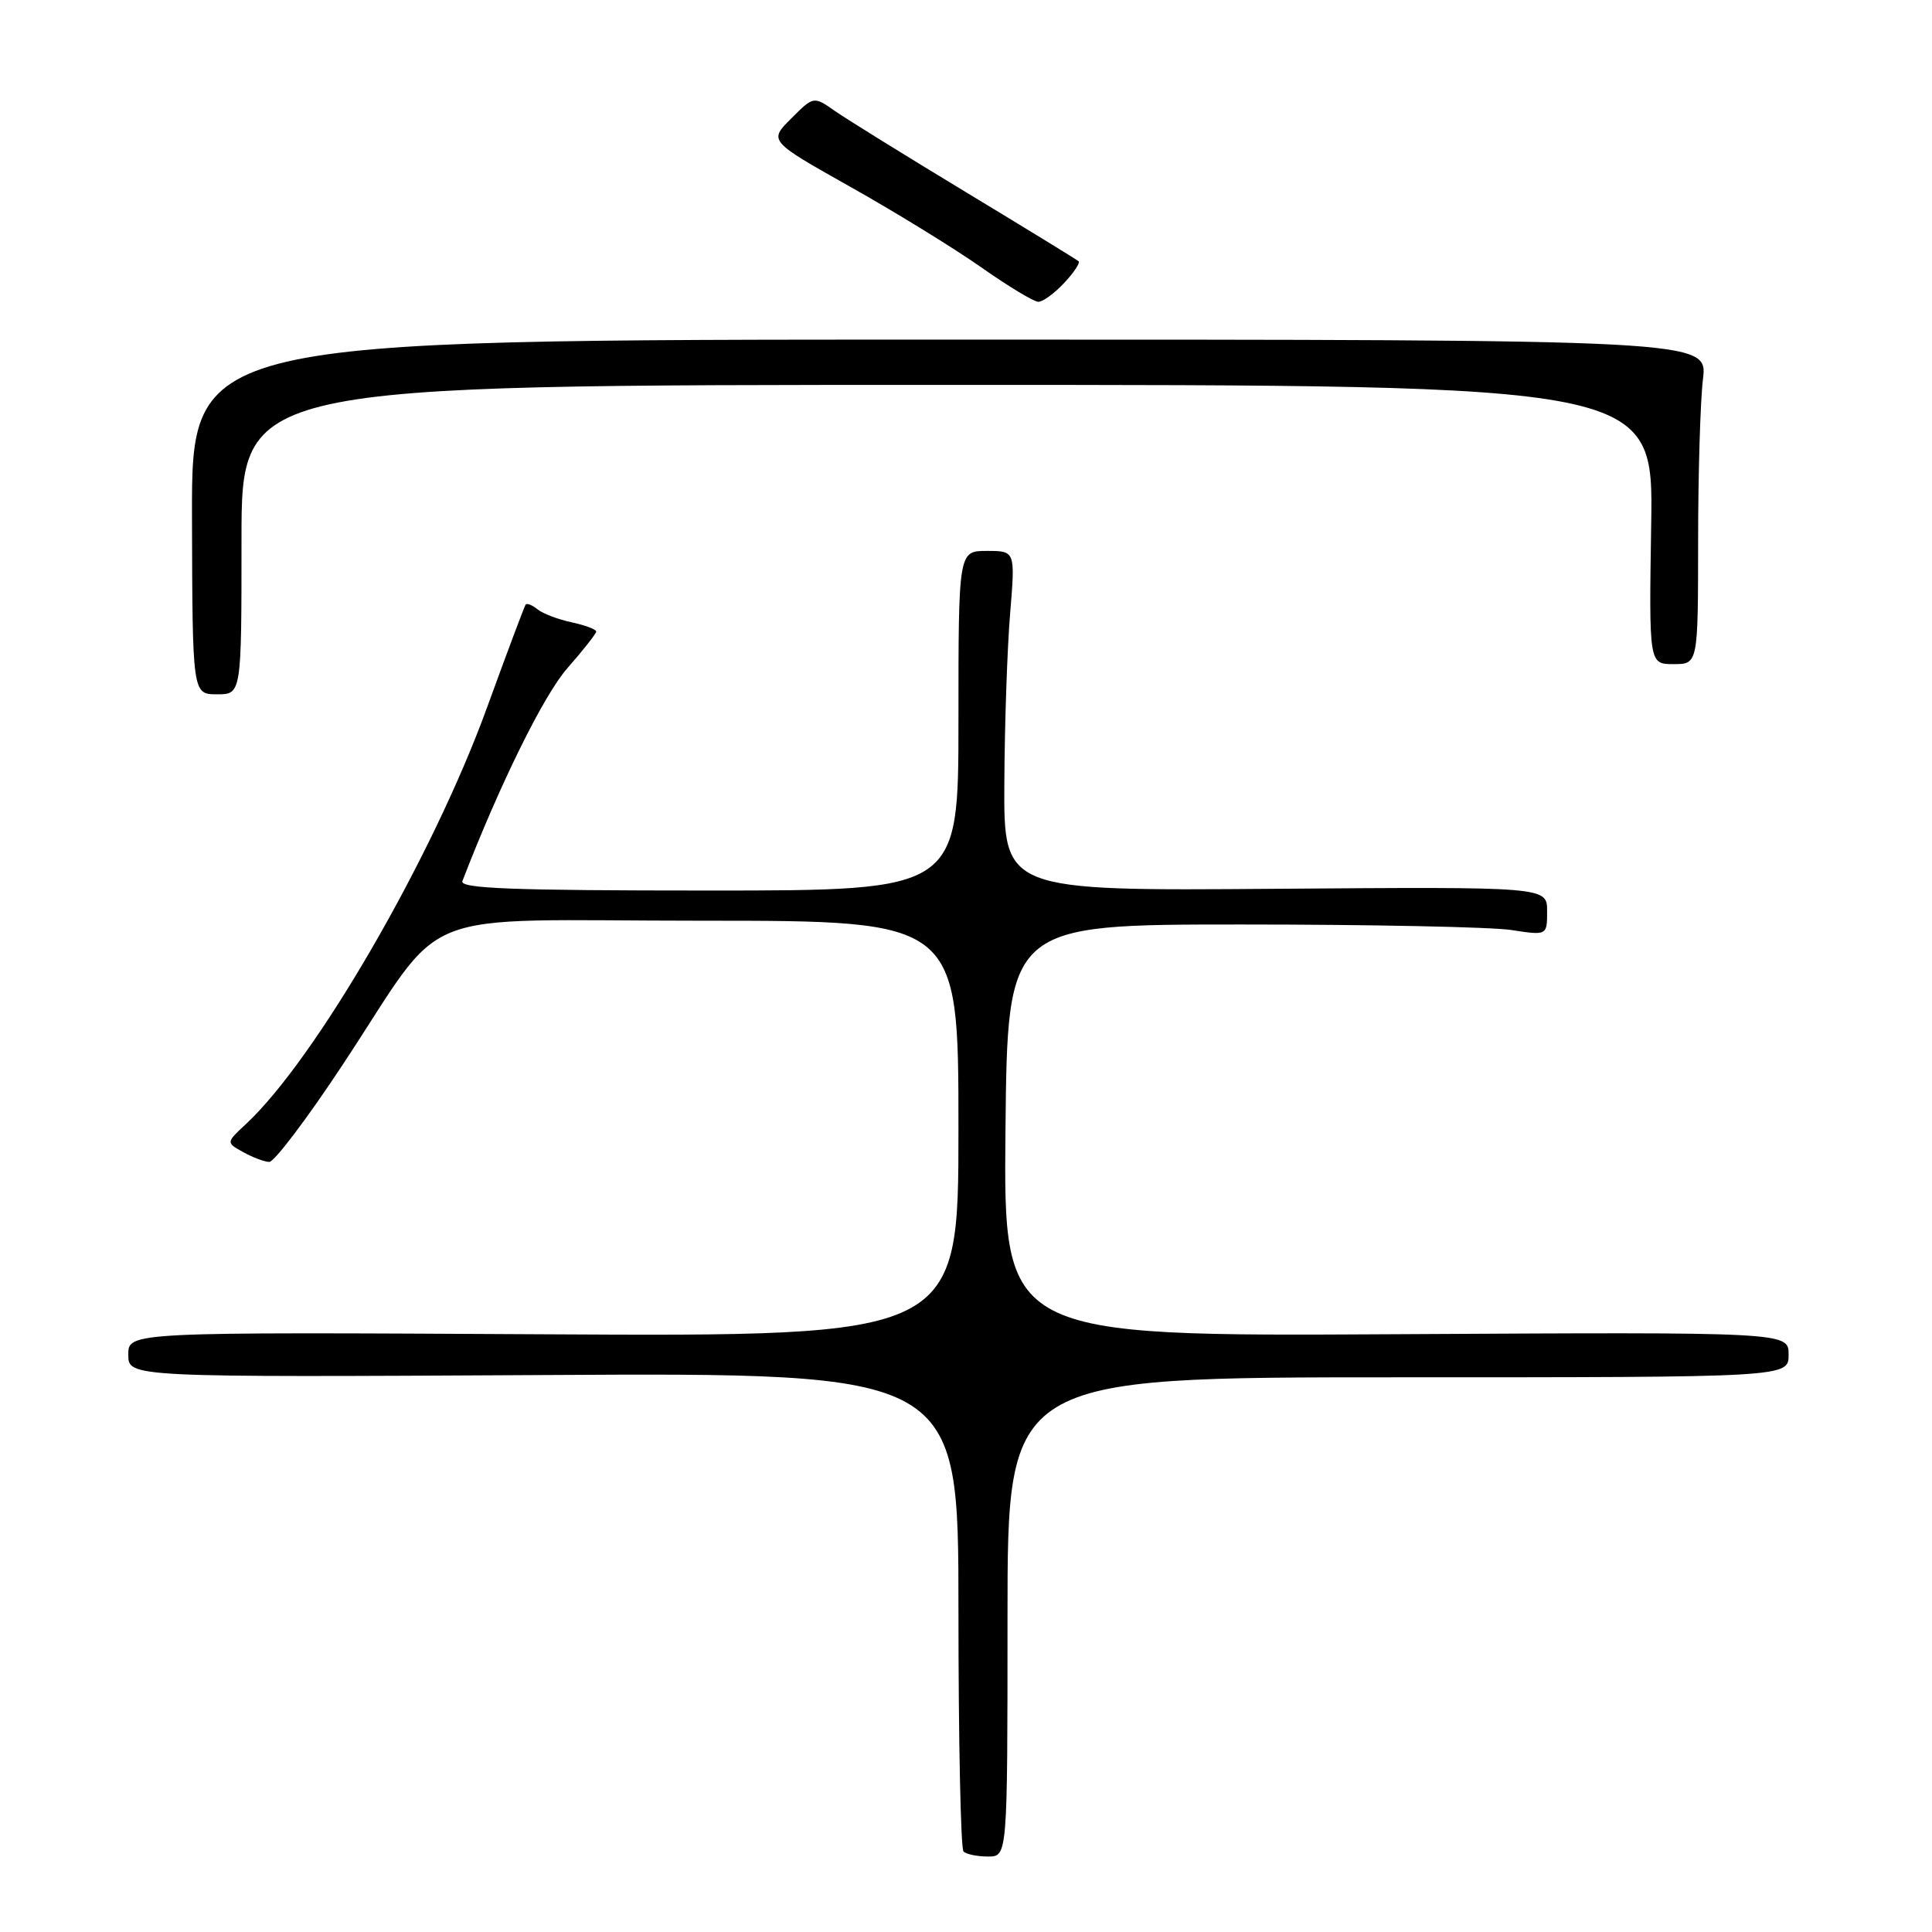 <?xml version="1.0" encoding="UTF-8" standalone="no"?>
<!DOCTYPE svg PUBLIC "-//W3C//DTD SVG 1.1//EN" "http://www.w3.org/Graphics/SVG/1.1/DTD/svg11.dtd" >
<svg xmlns="http://www.w3.org/2000/svg" xmlns:xlink="http://www.w3.org/1999/xlink" version="1.1" viewBox="0 0 256 256">
 <g >
 <path fill="currentColor"
d=" M 133.50 214.25 C 133.50 182.50 133.50 182.50 185.25 182.50 C 237.00 182.50 237.00 182.50 237.00 179.50 C 237.00 176.50 237.00 176.50 184.98 176.79 C 132.97 177.08 132.97 177.08 133.23 149.79 C 133.50 122.50 133.50 122.50 164.50 122.50 C 181.55 122.50 197.64 122.83 200.25 123.23 C 205.00 123.96 205.00 123.96 205.00 120.73 C 205.00 117.50 205.00 117.50 169.00 117.77 C 133.00 118.05 133.00 118.05 133.08 103.77 C 133.12 95.92 133.47 85.79 133.85 81.25 C 134.53 73.00 134.53 73.00 130.77 73.00 C 127.00 73.00 127.00 73.00 127.00 95.50 C 127.00 118.00 127.00 118.00 93.89 118.00 C 67.82 118.00 60.89 117.73 61.27 116.75 C 66.20 103.96 72.05 92.09 75.18 88.54 C 77.28 86.15 79.00 83.96 79.00 83.68 C 79.00 83.39 77.54 82.85 75.75 82.46 C 73.96 82.08 71.93 81.31 71.23 80.74 C 70.53 80.18 69.82 79.89 69.65 80.11 C 69.49 80.32 67.18 86.48 64.52 93.79 C 57.30 113.64 41.82 140.37 32.58 148.95 C 29.95 151.40 29.95 151.40 32.22 152.66 C 33.48 153.36 35.03 153.95 35.68 153.96 C 36.33 153.98 40.68 148.24 45.33 141.20 C 59.56 119.68 53.78 122.00 93.09 122.00 C 127.00 122.00 127.00 122.00 127.00 149.55 C 127.00 177.10 127.00 177.10 72.00 176.80 C 17.00 176.50 17.00 176.50 17.00 179.50 C 17.00 182.50 17.00 182.50 72.00 182.20 C 127.00 181.89 127.00 181.89 127.00 213.28 C 127.00 230.54 127.30 244.97 127.67 245.33 C 128.03 245.70 129.50 246.00 130.92 246.00 C 133.50 246.00 133.50 246.00 133.50 214.25 Z  M 32.00 71.50 C 32.00 51.00 32.00 51.00 125.54 51.00 C 219.09 51.00 219.09 51.00 218.79 69.50 C 218.50 88.00 218.50 88.00 221.75 88.00 C 225.00 88.00 225.00 88.00 225.01 71.75 C 225.01 62.81 225.30 53.14 225.65 50.25 C 226.28 45.00 226.28 45.00 125.83 45.00 C 25.39 45.00 25.39 45.00 25.44 68.50 C 25.50 91.99 25.50 91.99 28.75 92.00 C 32.00 92.00 32.00 92.00 32.00 71.50 Z  M 141.00 37.50 C 142.29 36.13 143.15 34.83 142.92 34.62 C 142.69 34.41 135.97 30.29 128.00 25.47 C 120.03 20.65 112.22 15.81 110.65 14.72 C 107.81 12.73 107.81 12.73 104.84 15.70 C 101.86 18.67 101.86 18.67 112.68 24.76 C 118.63 28.10 126.42 32.90 130.00 35.41 C 133.57 37.92 136.98 39.98 137.58 39.99 C 138.17 40.00 139.71 38.88 141.00 37.50 Z "/>
</g>
</svg>